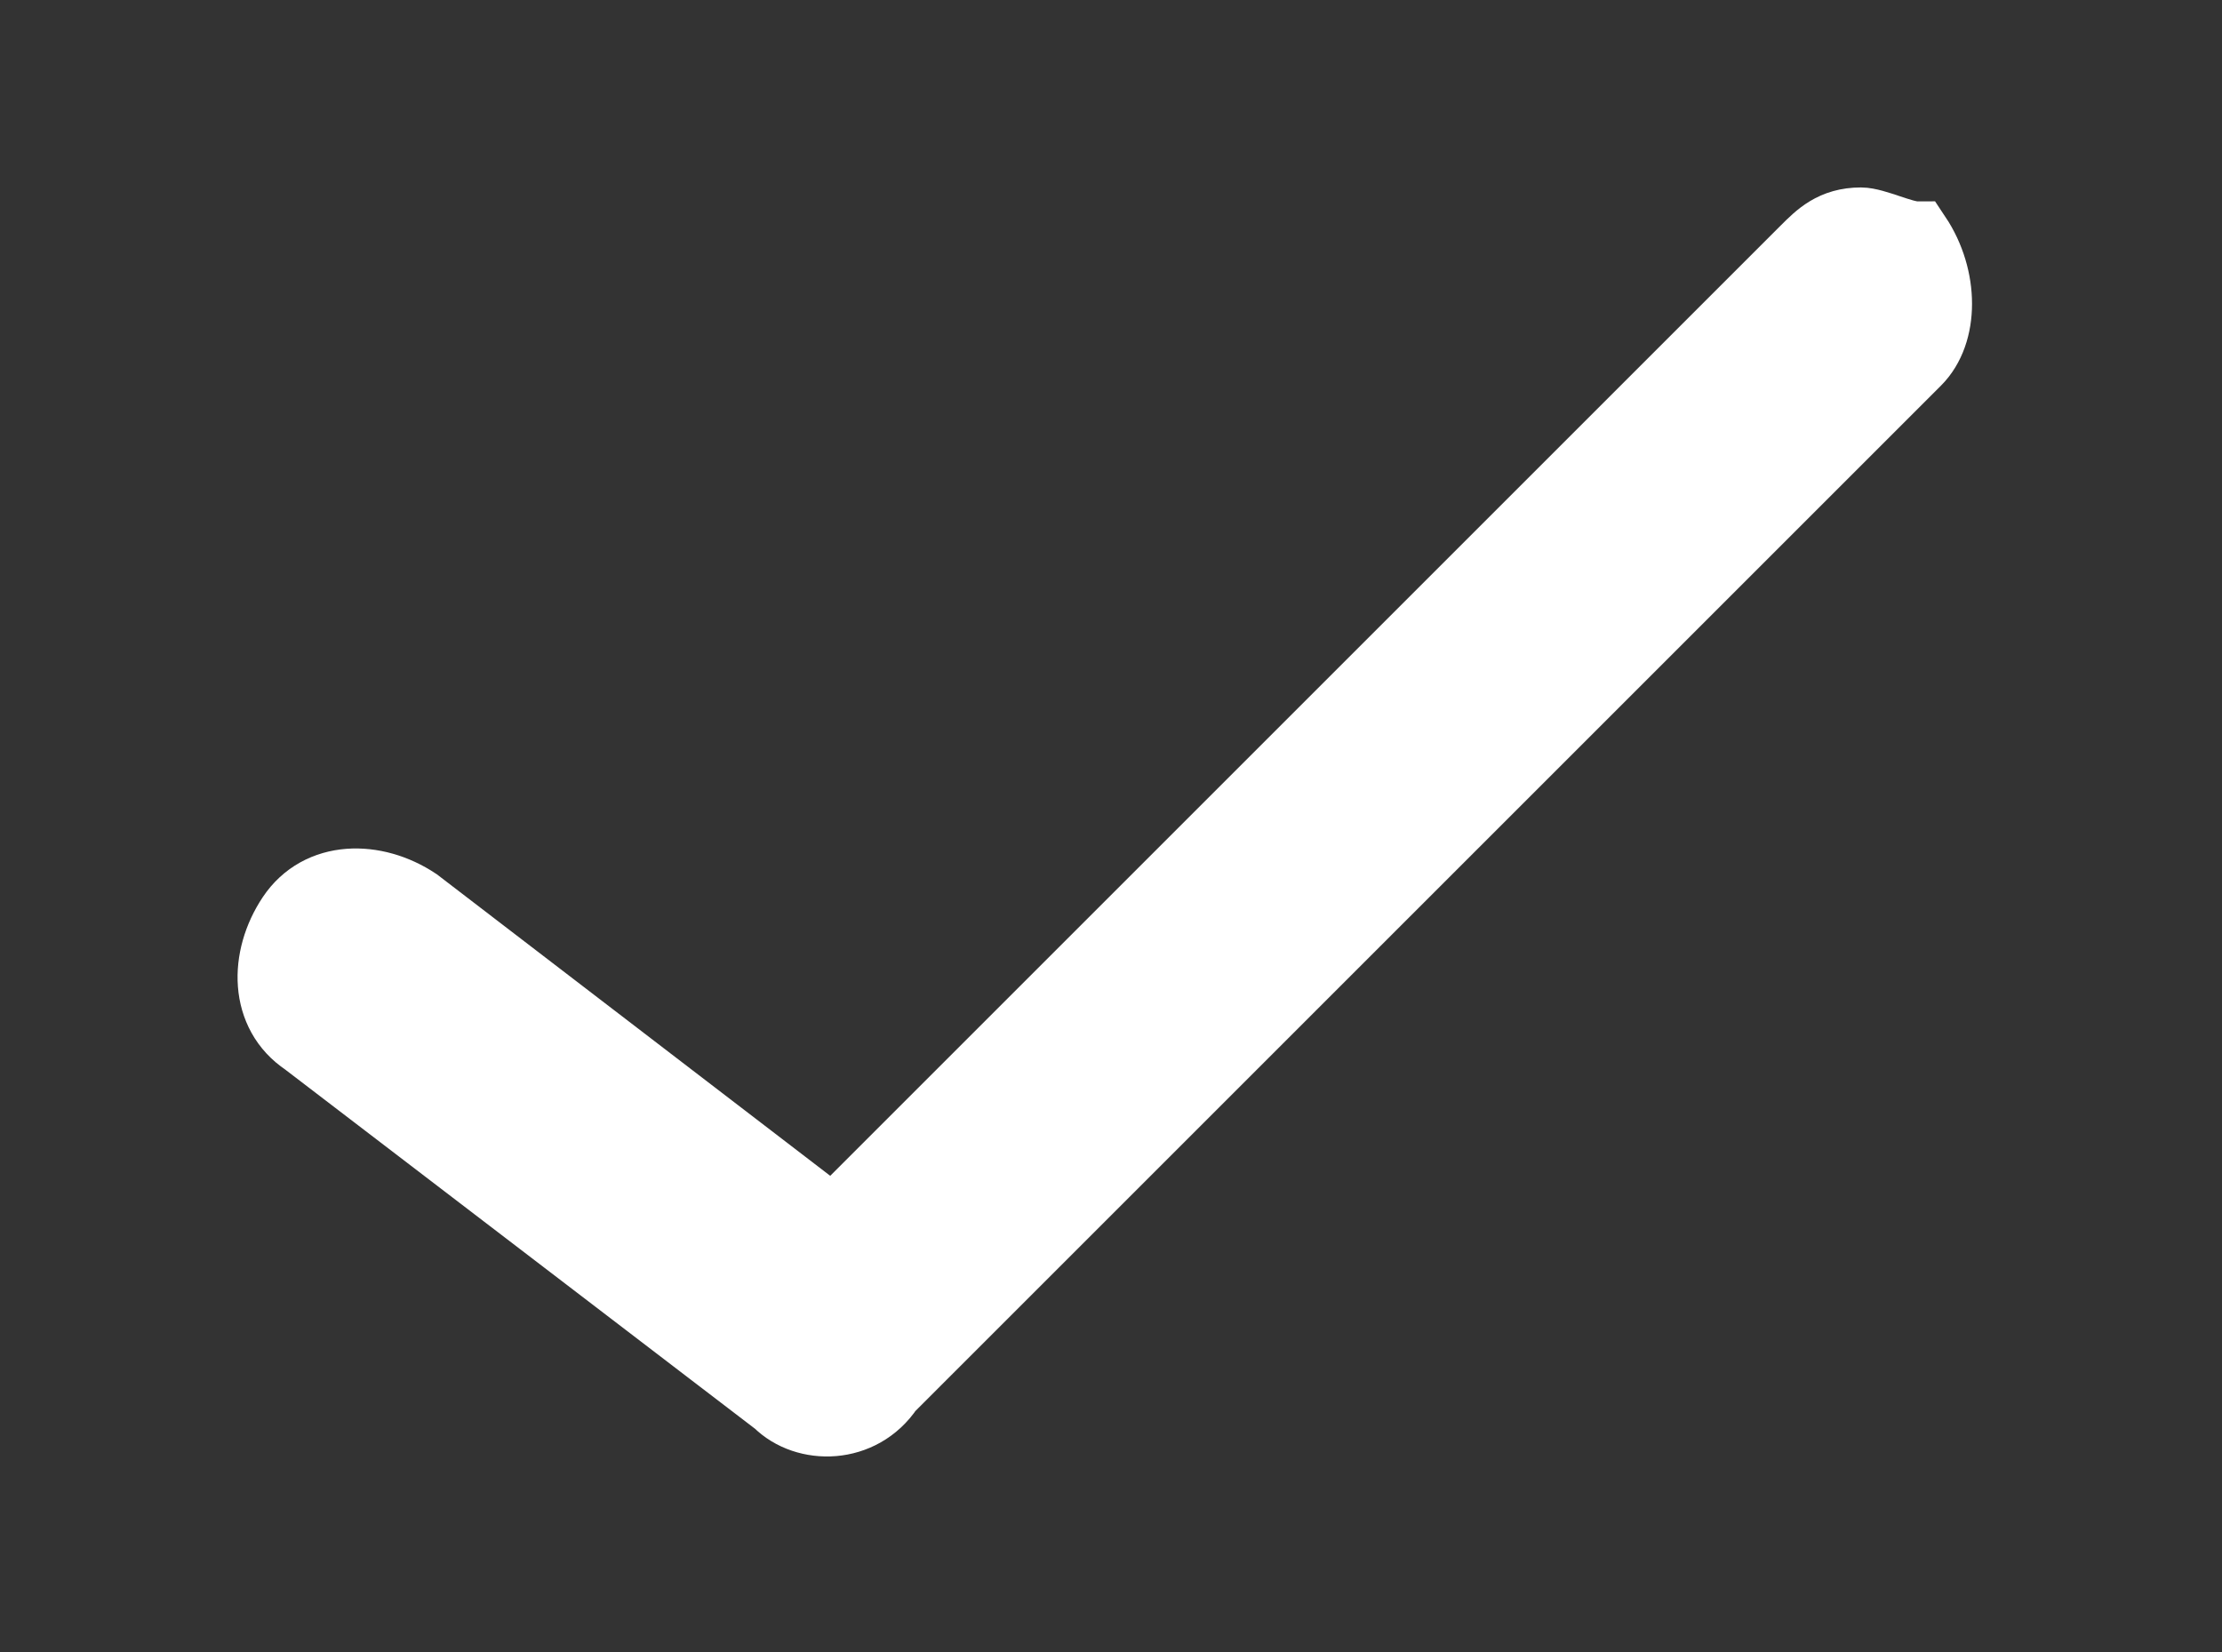 <?xml version="1.0" encoding="utf-8"?>
<!-- Generator: Adobe Illustrator 22.1.0, SVG Export Plug-In . SVG Version: 6.00 Build 0)  -->
<svg version="1.1" id="Layer_1" xmlns="http://www.w3.org/2000/svg" xmlns:xlink="http://www.w3.org/1999/xlink" x="0px" y="0px"
	 viewBox="0 0 16 11.9" style="enable-background:new 0 0 16 11.9;" xml:space="preserve">
<rect x="0" y="0" width="16" height="11.9" fill="#333333" stroke="none"/>
<style type="text/css">
	.st0{fill:#FFFFFF;stroke:#FFFFFF;stroke-width:0.5;stroke-miterlimit:10;}
</style>
<g id="np_check_1570095_000000" transform="translate(13795 98)">
	<path id="np_check_1570095_000000-2" class="st0" d="M-13781.6-96.4c-0.2,0-0.3,0.1-0.4,0.2l-7,7l-3-2.3c-0.3-0.2-0.7-0.2-0.9,0.1
		c-0.2,0.3-0.2,0.7,0.1,0.9c0,0,0,0,0,0l3.4,2.6c0.2,0.2,0.6,0.2,0.8-0.1l7.4-7.4c0.2-0.2,0.2-0.6,0-0.9
		C-13781.3-96.3-13781.5-96.4-13781.6-96.4L-13781.6-96.4z"/>
</g>
</svg>

